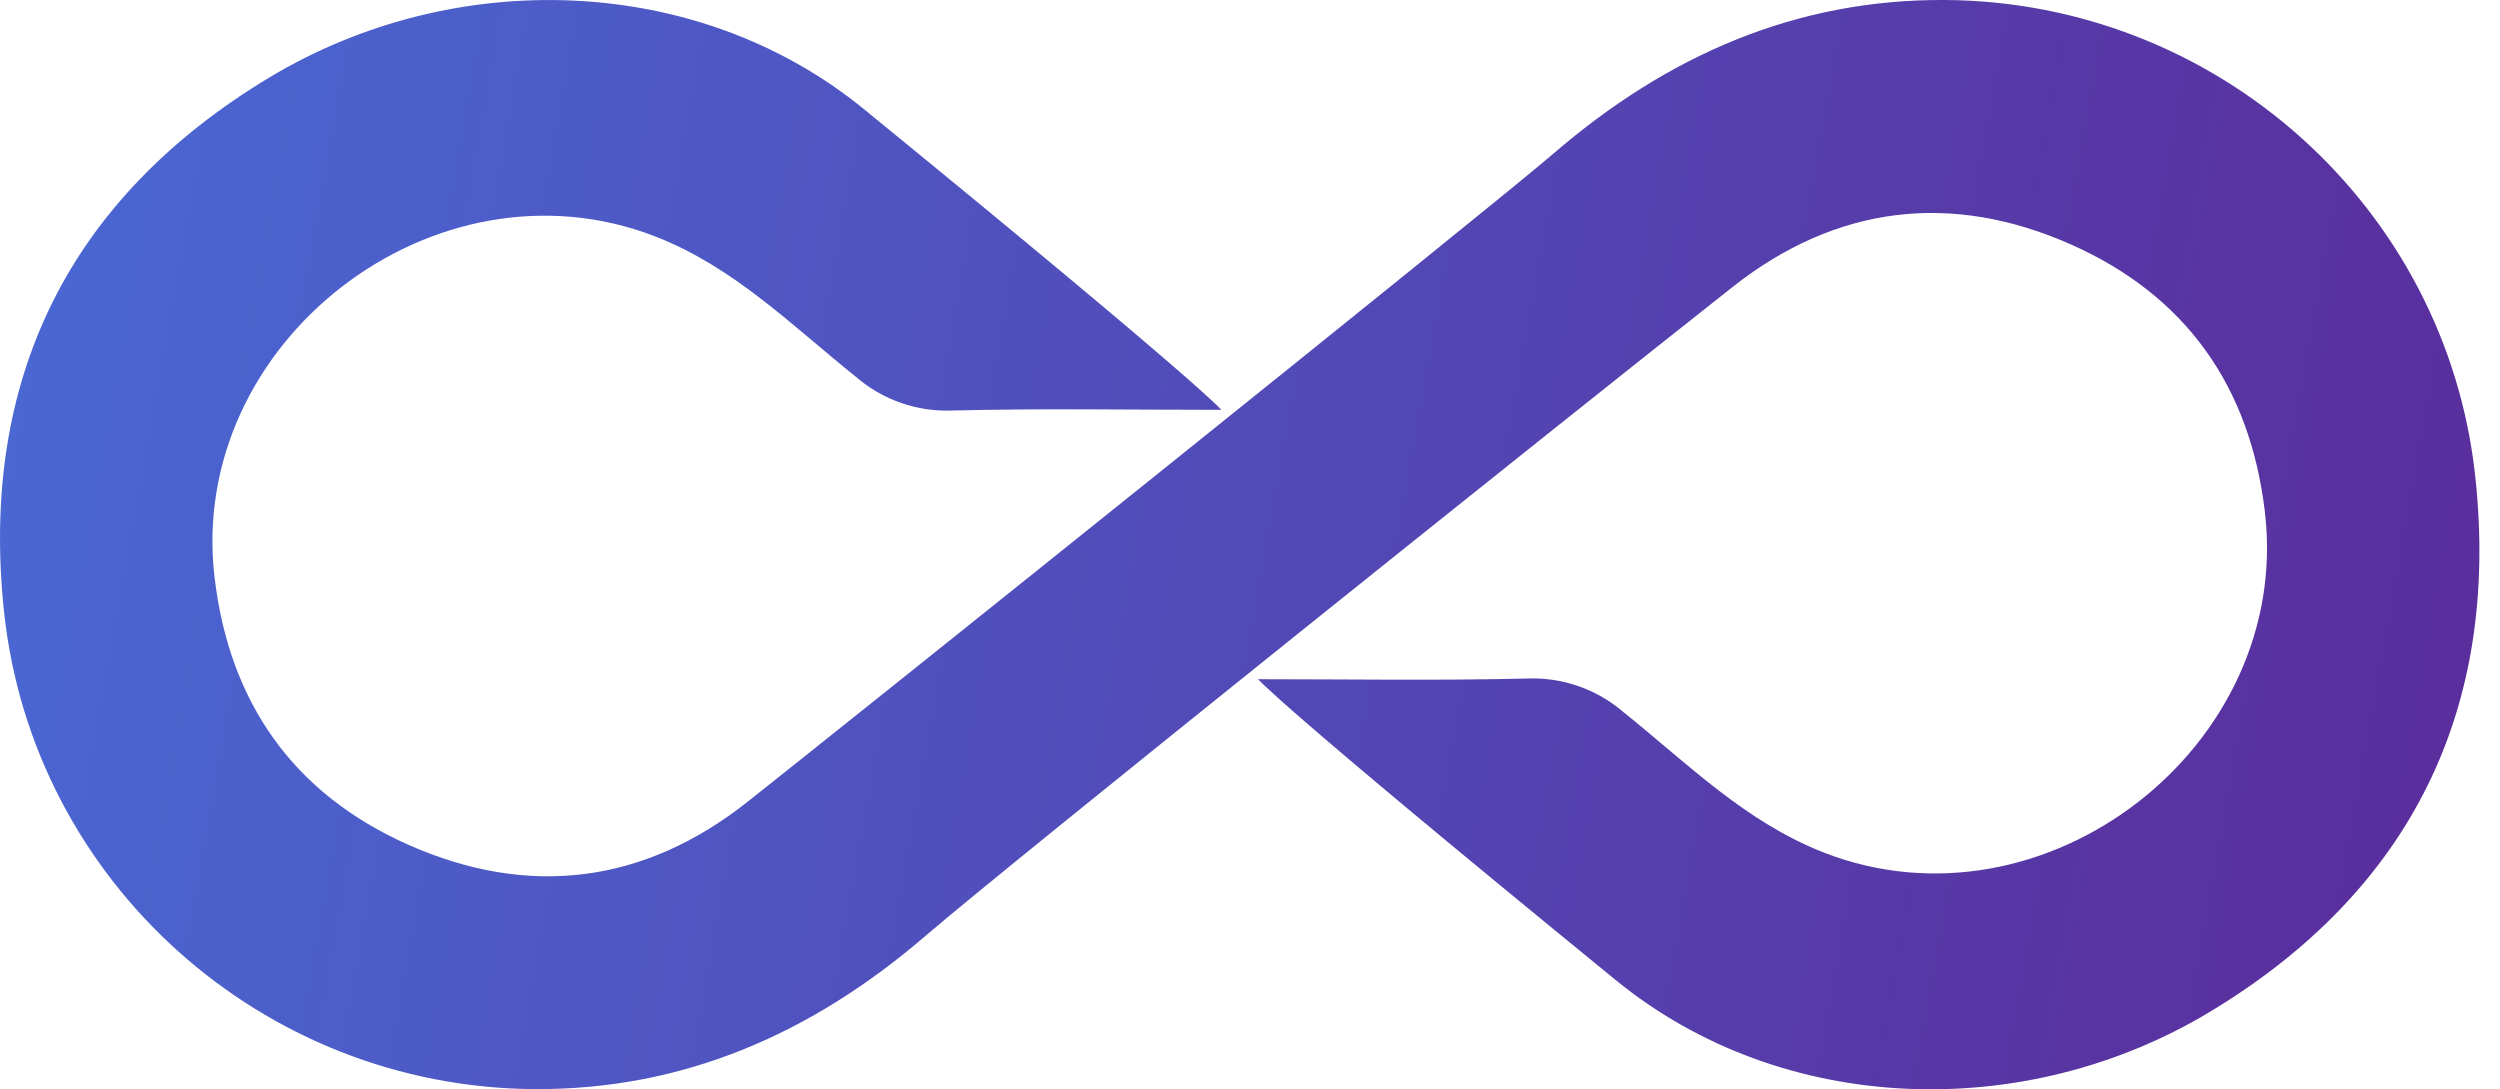 <svg width="101" height="44" viewBox="0 0 101 44" fill="none" xmlns="http://www.w3.org/2000/svg">
<g clip-path="url(#clip0_5_543)">
<path d="M30.186 32.404C26.001 35.709 21.35 36.28 16.497 34.129C11.864 32.069 9.267 28.398 8.668 23.325C7.551 13.833 17.57 6.099 26.473 9.552C29.652 10.788 32.004 13.162 34.574 15.22C35.661 16.162 37.069 16.651 38.506 16.584C42.119 16.497 45.735 16.557 49.348 16.557C49.348 16.584 48.961 15.883 34.887 4.396C28.17 -1.075 18.374 -1.365 10.9 3.119C2.777 8.004 -0.837 15.34 0.164 24.722C1.327 35.638 10.6 43.921 21.568 44C27.611 44.041 32.813 41.751 37.399 37.802C40.776 34.896 63.084 17.046 69.984 11.604C74.169 8.299 78.821 7.726 83.674 9.879C88.306 11.937 90.903 15.61 91.502 20.683C92.62 30.172 82.597 37.906 73.695 34.448C70.518 33.212 68.166 30.838 65.597 28.777C64.508 27.836 63.101 27.348 61.665 27.413C58.051 27.5 54.435 27.44 50.822 27.44C50.822 27.413 51.209 28.114 65.283 39.601C72 45.083 81.796 45.378 89.262 40.889C97.394 35.996 101.007 28.655 100.004 19.278C98.843 8.364 89.57 0.079 78.603 3.03442e-06C72.559 -0.044 67.357 2.246 62.771 6.195C60.144 8.46 33.773 29.572 30.186 32.404Z" fill="url(#paint0_linear_5_543)"/>
</g>
<defs>
<linearGradient id="paint0_linear_5_543" x1="-14.75" y1="-0.001" x2="151.509" y2="29.846" gradientUnits="userSpaceOnUse">
<stop stop-color="#4771DC"/>
<stop offset="1" stop-color="#621080"/>
</linearGradient>
<clipPath id="clip0_5_543">
<rect width="100.17" height="44" fill="white"/>
</clipPath>
</defs>
</svg>
